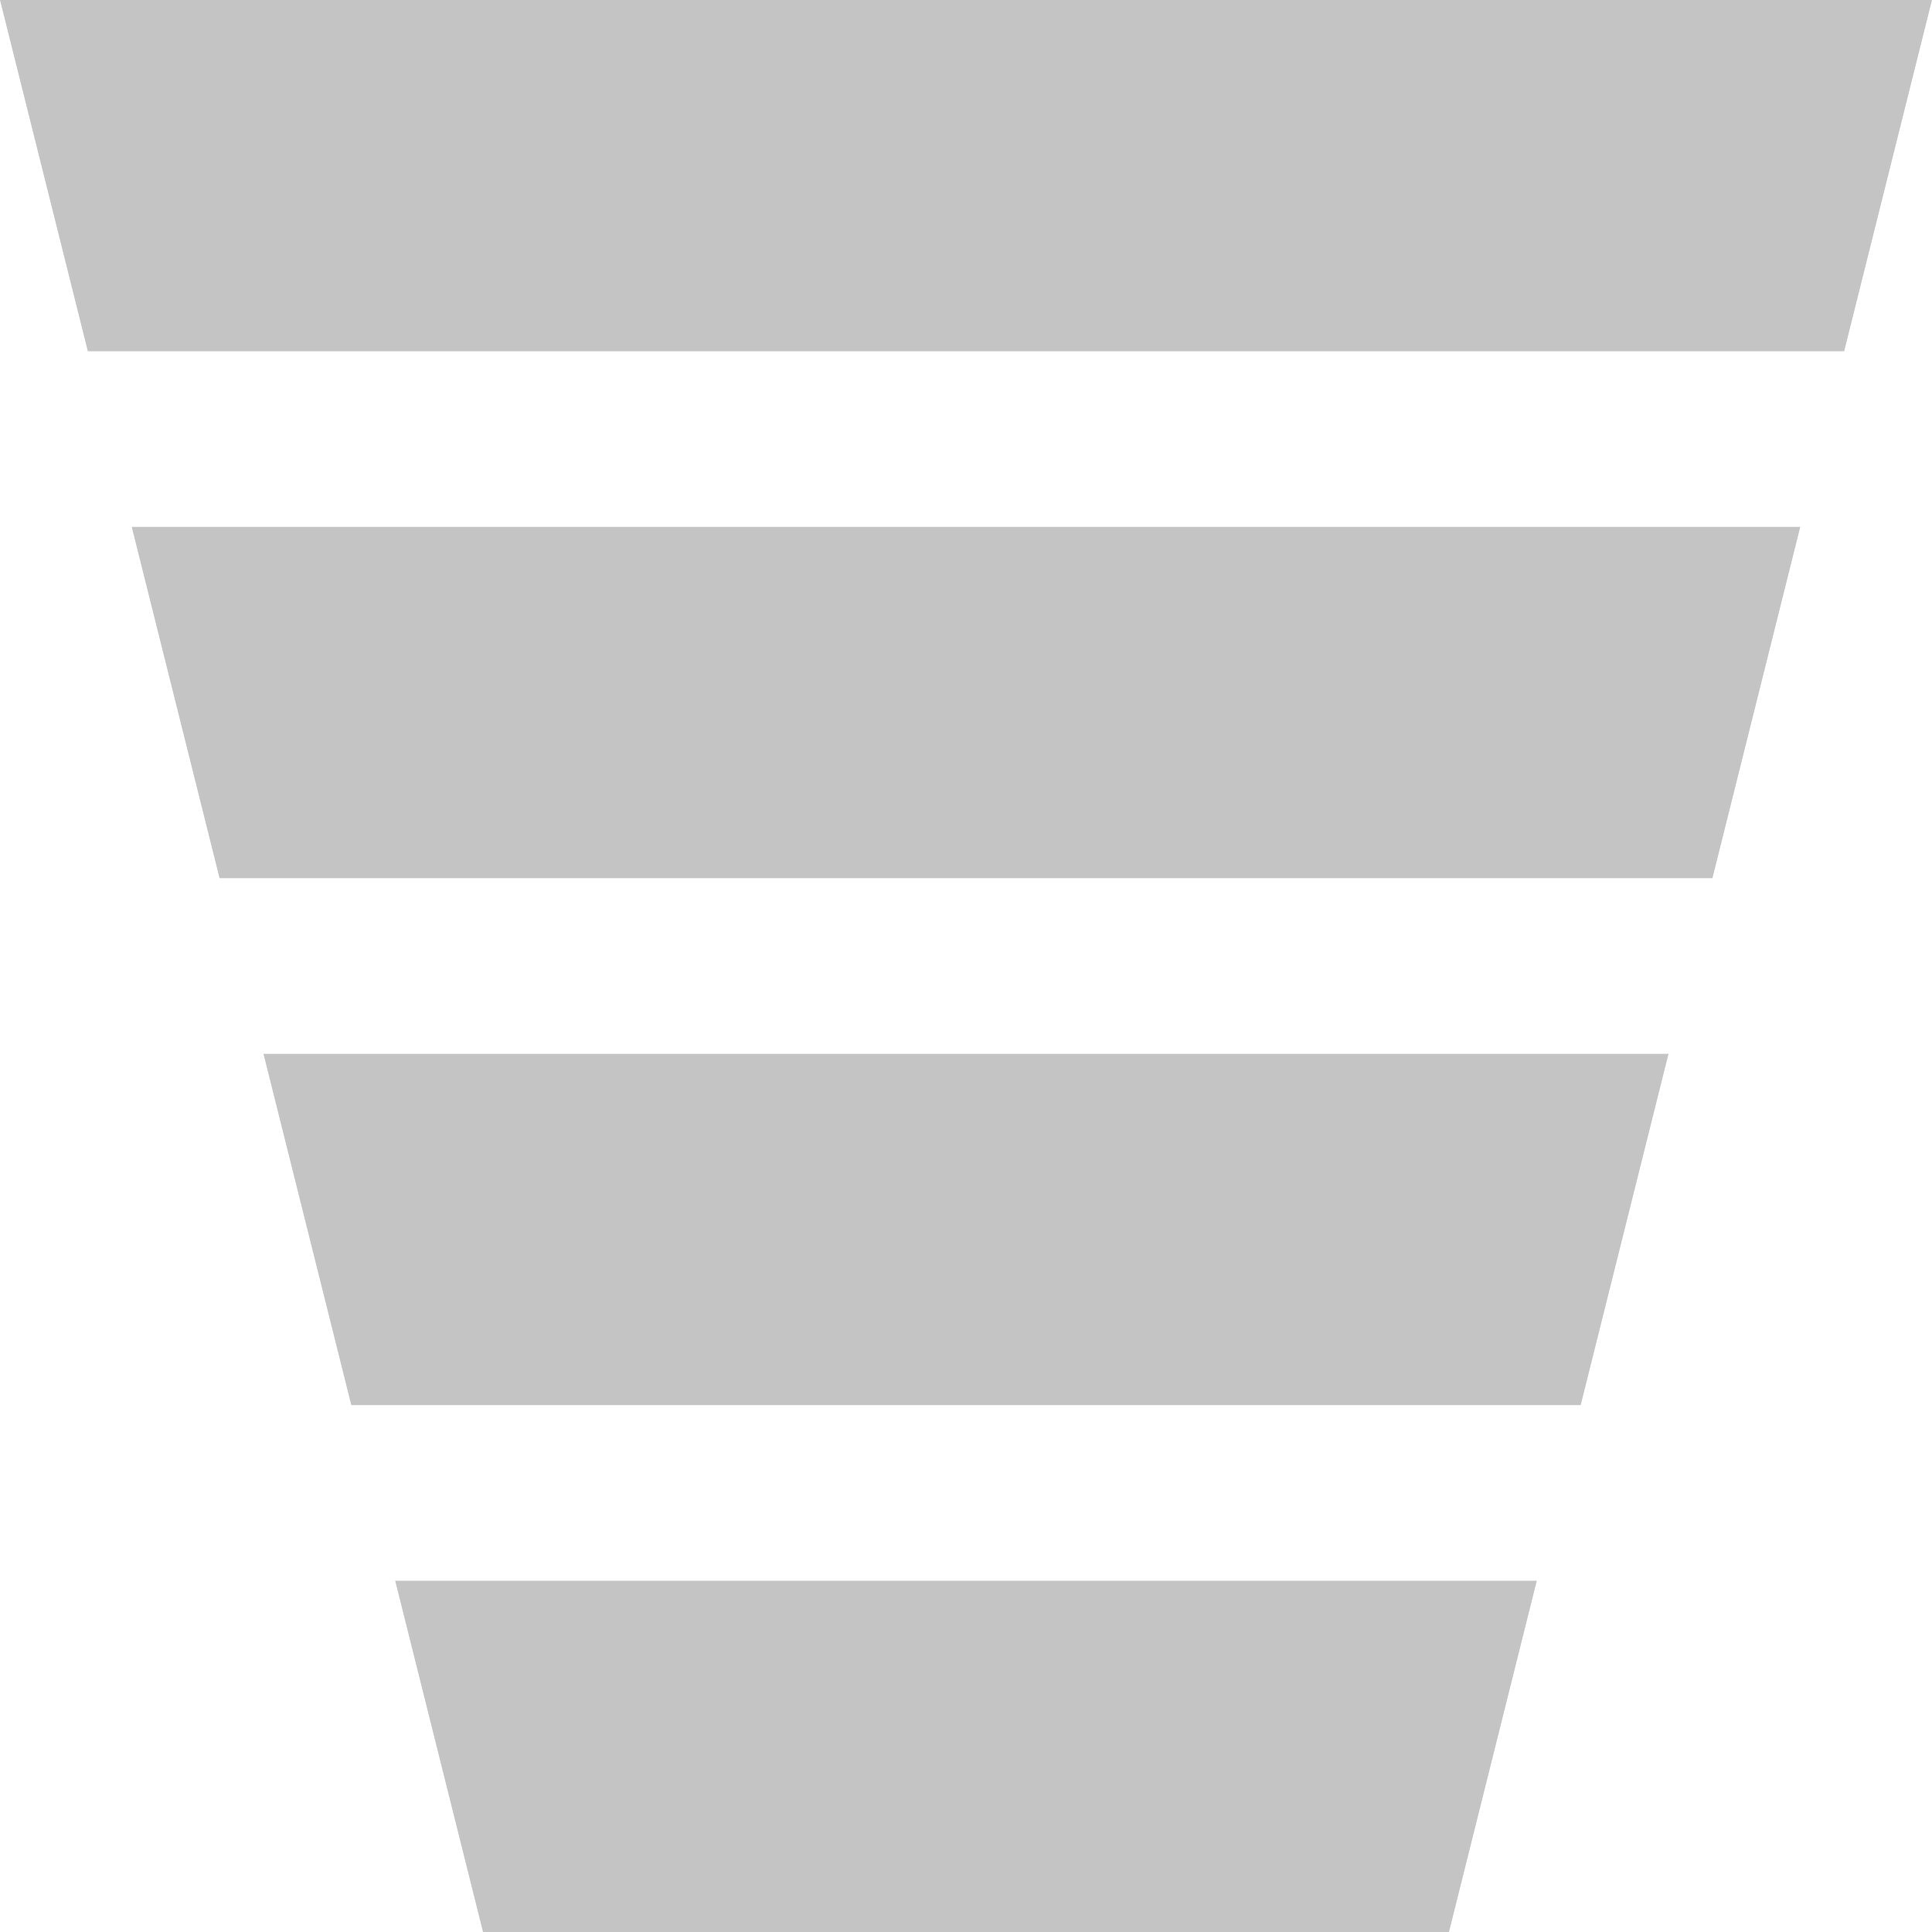 <svg width="44" height="44" viewBox="0 0 44 44" fill="none" xmlns="http://www.w3.org/2000/svg">
<path d="M0 0H44L42 8H2L0 0Z" fill="#C4C4C4"/>
<path d="M3 12H41L39 20H5L3 12Z" fill="#C4C4C4"/>
<path d="M6 24H38L36 32H8L6 24Z" fill="#C4C4C4"/>
<path d="M9 36H35L33 44H11L9 36Z" fill="#C4C4C4"/>
</svg>
